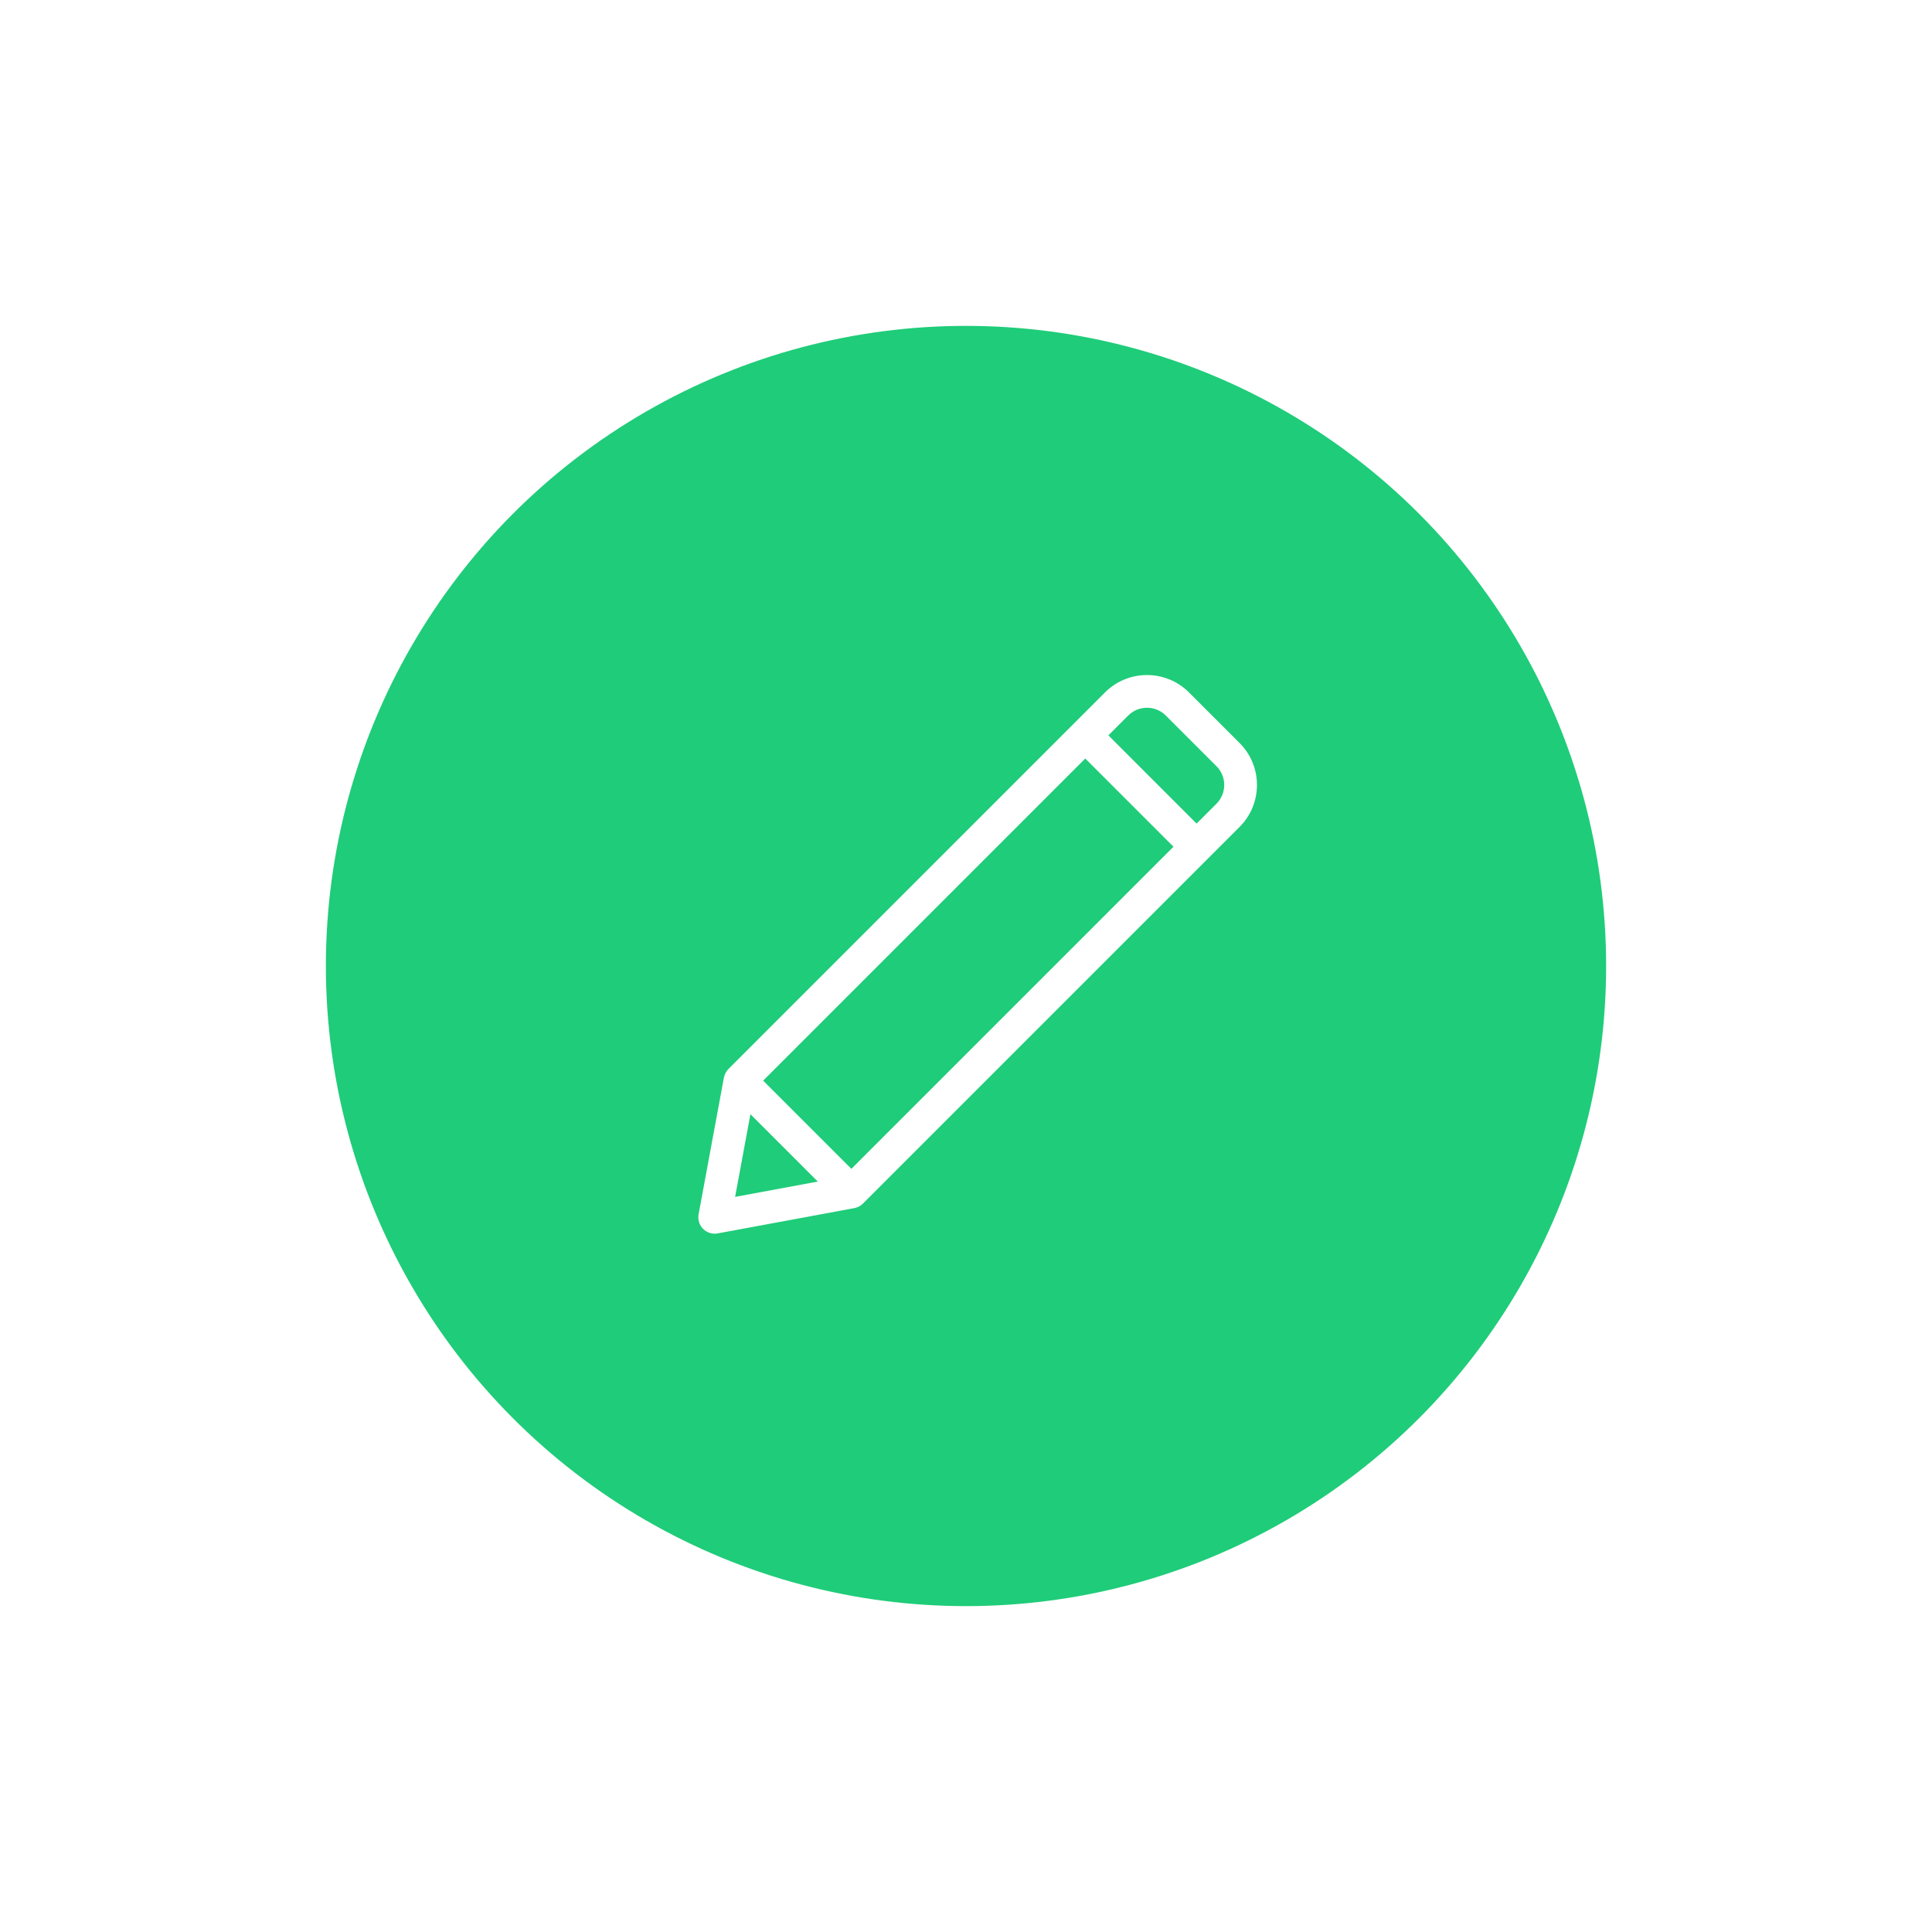 <svg width="83" height="83" viewBox="0 0 83 83" fill="none" xmlns="http://www.w3.org/2000/svg">
<g filter="url(#filter0_d)">
<circle cx="41.5" cy="41.5" r="27.5" fill="#1FCC79"/>
</g>
<g clip-path="url(#clip0)">
<path d="M53.253 31.92L51.078 29.745C50.084 28.752 48.468 28.752 47.474 29.745C46.538 30.681 32.248 44.972 31.293 45.927C31.192 46.029 31.123 46.164 31.099 46.296L30.012 52.169C29.97 52.397 30.042 52.63 30.206 52.794C30.37 52.958 30.604 53.031 30.831 52.988L36.703 51.901C36.839 51.876 36.972 51.807 37.072 51.707L53.253 35.525C54.249 34.529 54.249 32.916 53.253 31.92ZM31.581 51.419L32.239 47.867L35.133 50.761L31.581 51.419ZM36.575 50.215L32.785 46.425L46.623 32.586L50.413 36.376L36.575 50.215ZM52.259 34.53L51.407 35.382L47.617 31.591L48.468 30.74C48.914 30.294 49.638 30.294 50.084 30.74L52.259 32.915C52.705 33.361 52.705 34.084 52.259 34.53Z" fill="white"/>
</g>
<defs>
<filter id="filter0_d" x="0" y="0" width="83" height="83" filterUnits="userSpaceOnUse" color-interpolation-filters="sRGB">
<feFlood flood-opacity="0" result="BackgroundImageFix"/>
<feColorMatrix in="SourceAlpha" type="matrix" values="0 0 0 0 0 0 0 0 0 0 0 0 0 0 0 0 0 0 127 0"/>
<feMorphology radius="4" operator="dilate" in="SourceAlpha" result="effect1_dropShadow"/>
<feOffset/>
<feGaussianBlur stdDeviation="5"/>
<feColorMatrix type="matrix" values="0 0 0 0 0 0 0 0 0 0 0 0 0 0 0 0 0 0 0.07 0"/>
<feBlend mode="normal" in2="BackgroundImageFix" result="effect1_dropShadow"/>
<feBlend mode="normal" in="SourceGraphic" in2="effect1_dropShadow" result="shape"/>
</filter>
<clipPath id="clip0">
<rect width="24" height="24" fill="white" transform="translate(30 29)"/>
</clipPath>
</defs>
</svg>
